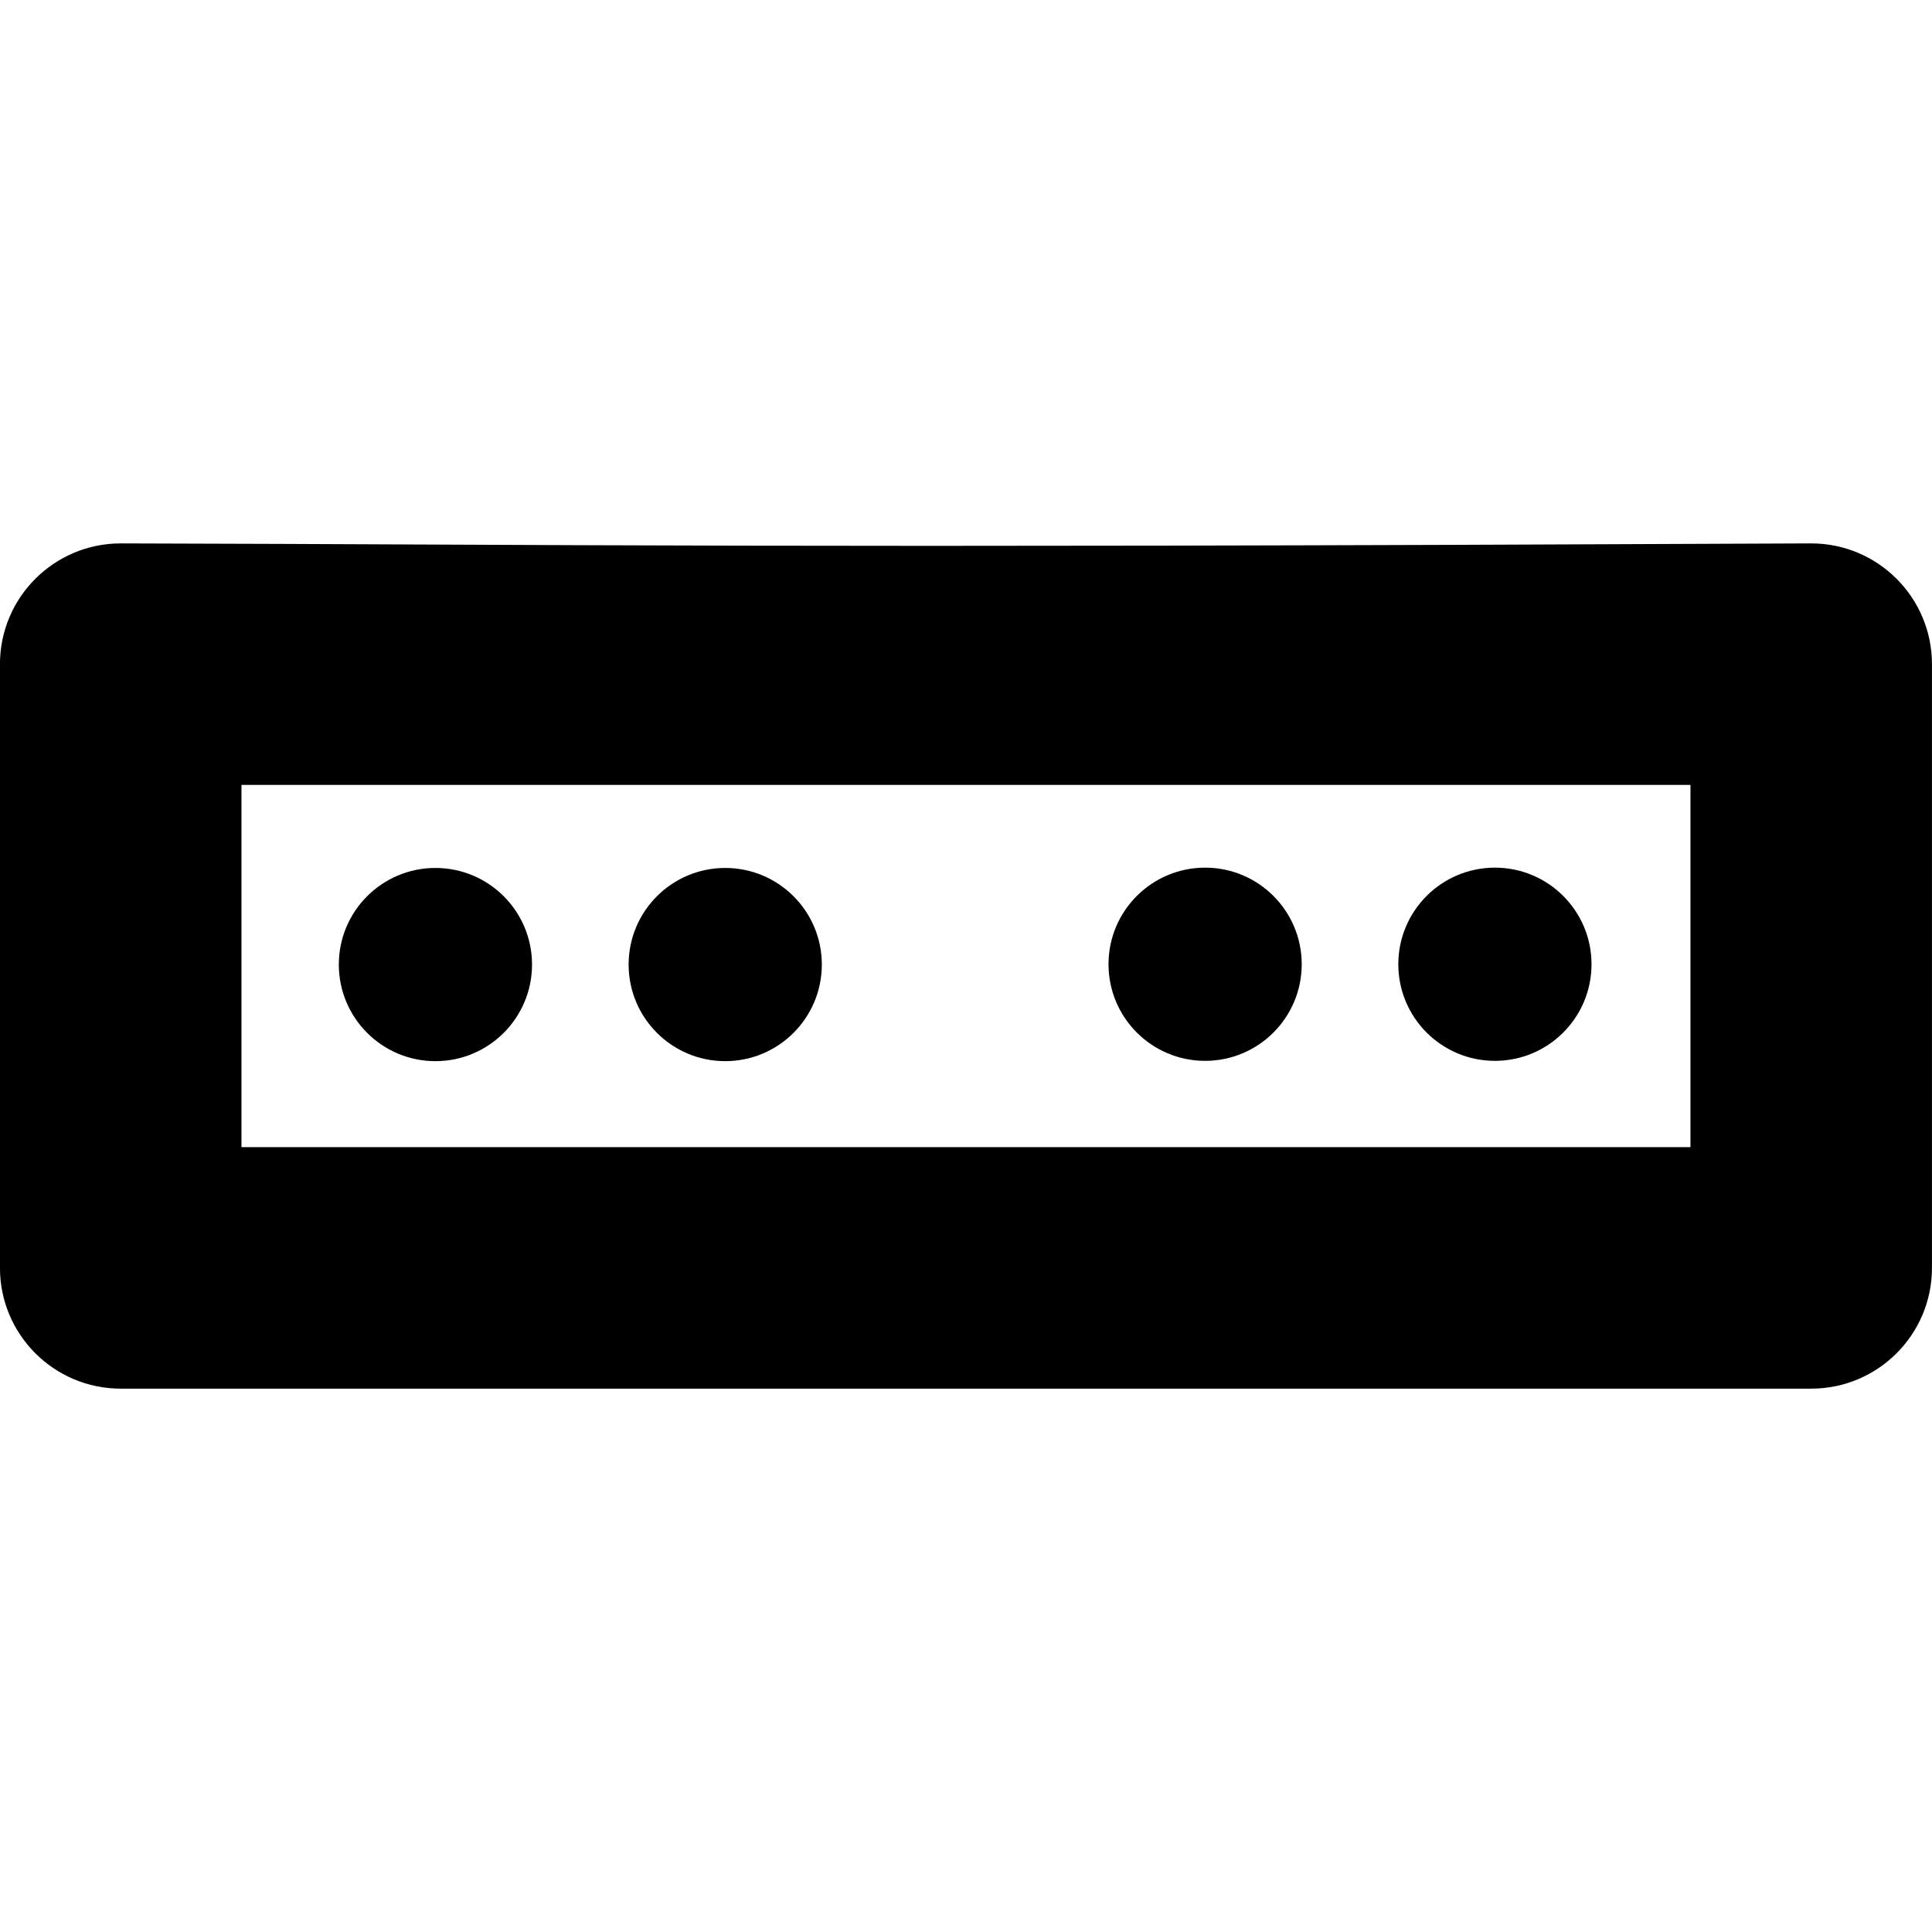 <?xml version="1.0" encoding="UTF-8" standalone="no"?>
<svg
   xmlns:dc="http://purl.org/dc/elements/1.1/"
   xmlns:cc="http://creativecommons.org/ns#"
   xmlns:rdf="http://www.w3.org/1999/02/22-rdf-syntax-ns#"
   xmlns:svg="http://www.w3.org/2000/svg"
   xmlns="http://www.w3.org/2000/svg"
   xmlns:sodipodi="http://sodipodi.sourceforge.net/DTD/sodipodi-0.dtd"
   xmlns:inkscape="http://www.inkscape.org/namespaces/inkscape"
   version="1.1"
   viewBox="0 0 16 16"
   id="svg18"
   sodipodi:docname="openwrt_switch.svg"
   inkscape:version="1.0.1 (3bc2e813f5, 2020-09-07)">
  <defs
     id="defs22" />
  <sodipodi:namedview
     pagecolor="#ffffff"
     bordercolor="#666666"
     borderopacity="1"
     objecttolerance="10"
     gridtolerance="10"
     guidetolerance="10"
     inkscape:pageopacity="0"
     inkscape:pageshadow="2"
     inkscape:window-width="2560"
     inkscape:window-height="1367"
     id="namedview20"
     showgrid="false"
     inkscape:zoom="44.6875"
     inkscape:cx="8"
     inkscape:cy="8.3356643"
     inkscape:window-x="0"
     inkscape:window-y="0"
     inkscape:window-maximized="1"
     inkscape:current-layer="g15" />
  <g
     id="icon">
    <g
       transform="matrix(.025 0 0 .025 .406 1.938)"
       id="g15">
      <g
         id="g873"
         transform="translate(0,-160)">
        <path
           d="M 15,8.5 C 6.186,8.541 4.811,8.509 1,8.5 0.448,8.5 0,8.948 0,9.5 v 5 c 0,0.552 0.448,1 1,1 h 14 c 0.552,0 1,-0.448 1,-1 v -5 c 0,-0.552 -0.448,-1 -1,-1 z m -1,5 H 2 v -3 h 12 z"
           stroke-width="0.031"
           id="path11"
           sodipodi:nodetypes="ccsssssscccccc"
           transform="matrix(40,0,0,40,-16.253,-77.512)" />
        <circle
           id="circle16"
           cx="128"
           cy="402"
           r="32" />
        <circle
           id="circle18"
           cx="224"
           cy="402"
           r="32" />
        <circle
           id="circle16-3"
           cx="382.97"
           cy="401.9"
           r="32"
           style="stroke-width:1" />
        <circle
           id="circle18-6"
           cx="478.97"
           cy="401.9"
           r="32"
           style="stroke-width:1" />
      </g>
    </g>
  </g>
</svg>

